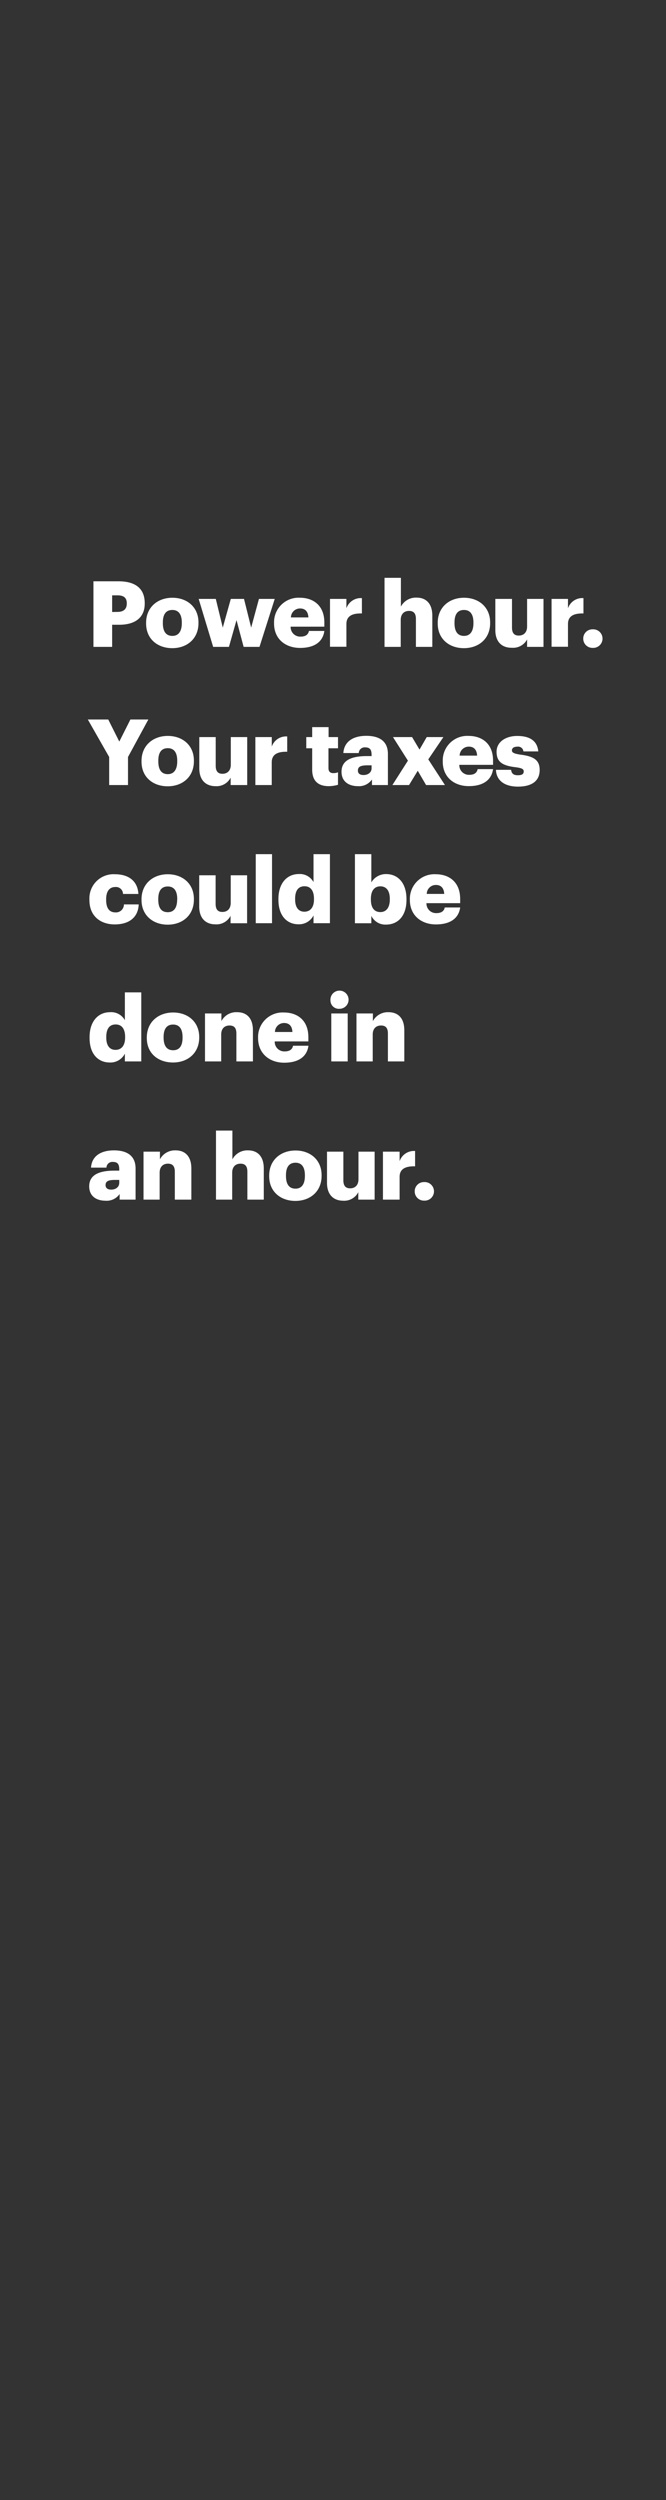 <svg xmlns="http://www.w3.org/2000/svg" viewBox="0 0 160 600"><rect x="0" y="0" width="160" height="600" fill="#333333" stroke="none"/><title>H51</title><g id="Layer_2" data-name="Layer 2"><g id="Rect"><rect width="160" height="600" fill="none"/></g><g id="H51"><g id="Power_hour._Your_taxes_could_be_done_in_an_hour._" data-name="Power hour.  Your taxes could be done in  an hour. "><path d="M22.45,139.51h6c4.31,0,6.32,1.92,6.32,5.26v.09c0,3.3-2.23,5.08-6.12,5.08H26.94v5.31H22.45Zm5.78,7.35c1.46,0,2.23-.68,2.23-2v-.09c0-1.34-.8-1.89-2.2-1.89H26.94v4Z" fill="#fff"/><path d="M35.1,149.64v-.18c0-3.7,2.75-6,6.31-6s6.27,2.27,6.27,5.92v.18c0,3.74-2.75,6-6.29,6S35.1,153.35,35.1,149.64Zm8.58-.07v-.18c0-1.93-.77-3-2.27-3s-2.29,1-2.29,3v.18c0,2,.78,3.05,2.29,3.05S43.68,151.48,43.68,149.57Z" fill="#fff"/><path d="M47.73,143.74h4.11l1.68,6.89,1.93-6.89h3.17l1.72,6.89,1.87-6.89H66l-3.66,11.51H58.53l-1.71-6.43L55,155.25H51.21Z" fill="#fff"/><path d="M65.84,149.64v-.18a5.88,5.88,0,0,1,6.22-6c3.15,0,5.86,1.81,5.86,5.94v1h-8.1a2.3,2.3,0,0,0,2.4,2.39c1.3,0,1.85-.59,2-1.36h3.7c-.35,2.6-2.36,4.07-5.83,4.07S65.84,153.4,65.84,149.64Zm8.25-1.46c-.07-1.38-.75-2.15-2-2.15a2.19,2.19,0,0,0-2.2,2.15Z" fill="#fff"/><path d="M79.28,143.74h3.94V146a3.64,3.64,0,0,1,3.72-2.45v3.68c-2.4-.07-3.72.68-3.72,2.53v5.46H79.28Z" fill="#fff"/><path d="M92.38,138.68h3.93v6.91a4.07,4.07,0,0,1,3.79-2.16c2.22,0,3.76,1.39,3.76,4.34v7.48H99.92v-6.69c0-1.3-.5-1.94-1.65-1.94s-2,.71-2,2.18v6.45H92.38Z" fill="#fff"/><path d="M105.16,149.64v-.18c0-3.7,2.75-6,6.31-6s6.28,2.27,6.28,5.92v.18c0,3.74-2.75,6-6.3,6S105.16,153.35,105.16,149.64Zm8.58-.07v-.18c0-1.93-.77-3-2.27-3s-2.28,1-2.28,3v.18c0,2,.77,3.05,2.28,3.05S113.74,151.48,113.74,149.57Z" fill="#fff"/><path d="M119,151.24v-7.5H123v6.86c0,1.3.51,1.94,1.63,1.94s2-.7,2-2.18v-6.62h3.94v11.51h-3.94v-1.79a3.79,3.79,0,0,1-3.65,2C120.69,155.51,119,154.15,119,151.24Z" fill="#fff"/><path d="M132.51,143.74h3.94V146a3.62,3.62,0,0,1,3.72-2.45v3.68c-2.4-.07-3.72.68-3.72,2.53v5.46h-3.94Z" fill="#fff"/><path d="M140.12,153.27a2.2,2.2,0,0,1,2.25-2.23,2.23,2.23,0,1,1,0,4.45A2.2,2.2,0,0,1,140.12,153.27Z" fill="#fff"/><path d="M26.23,181.68l-5.13-9H26l2.66,5.3,2.67-5.3h4.31l-4.89,9v6.73H26.23Z" fill="#fff"/><path d="M34,182.8v-.18c0-3.69,2.75-6,6.31-6s6.27,2.26,6.27,5.91v.18c0,3.74-2.75,6-6.29,6S34,186.52,34,182.8Zm8.58-.07v-.17c0-1.94-.77-3-2.27-3s-2.28,1-2.28,3v.18c0,2,.77,3.06,2.28,3.06S42.58,184.65,42.58,182.73Z" fill="#fff"/><path d="M47.88,184.41V176.9h3.94v6.87c0,1.3.51,1.94,1.63,1.94s2-.71,2-2.18V176.9h3.94v11.51H55.41v-1.78a3.79,3.79,0,0,1-3.65,2.05C49.53,188.68,47.88,187.31,47.88,184.41Z" fill="#fff"/><path d="M61.35,176.9h3.94v2.29A3.63,3.63,0,0,1,69,176.75v3.67c-2.4-.06-3.72.69-3.72,2.54v5.45H61.35Z" fill="#fff"/><path d="M75,184.71v-5.12H73.58V176.9H75v-2.39h3.94v2.39h2.26v2.69H78.91v4.75c0,.84.42,1.21,1.16,1.21a2.92,2.92,0,0,0,1.13-.2v3a8.42,8.42,0,0,1-2.18.33C76.42,188.68,75,187.42,75,184.71Z" fill="#fff"/><path d="M82.05,185.22c0-2.71,2.29-3.76,6.12-3.76h1.1v-.27c0-1.1-.26-1.82-1.52-1.82a1.41,1.41,0,0,0-1.56,1.36h-3.7c.18-2.77,2.36-4.13,5.51-4.13s5.19,1.29,5.19,4.35v7.46H89.36v-1.34A3.77,3.77,0,0,1,86,188.68C83.88,188.68,82.05,187.66,82.05,185.22Zm7.22-.83v-.71h-1c-1.59,0-2.29.31-2.29,1.26,0,.66.44,1.07,1.36,1.07C88.43,186,89.27,185.38,89.27,184.39Z" fill="#fff"/><path d="M98,182.56l-3.59-5.66H99l1.78,3,1.74-3h4l-3.63,5.35,4,6.16h-4.53l-2-3.43-2.09,3.43h-4Z" fill="#fff"/><path d="M106.37,182.8v-.18a5.88,5.88,0,0,1,6.22-6c3.15,0,5.86,1.8,5.86,5.94v1h-8.1a2.3,2.3,0,0,0,2.4,2.4c1.3,0,1.85-.59,2-1.37h3.7c-.36,2.6-2.36,4.08-5.83,4.08S106.37,186.56,106.37,182.8Zm8.25-1.45c-.07-1.39-.75-2.16-2-2.16a2.2,2.2,0,0,0-2.2,2.16Z" fill="#fff"/><path d="M119.15,184.76h3.63c.13.84.51,1.3,1.63,1.3s1.41-.38,1.41-.95-.55-.81-2.14-1c-3.08-.4-4.38-1.3-4.38-3.7s2.27-3.78,4.93-3.78c2.84,0,4.82,1,5.09,3.71h-3.57a1.28,1.28,0,0,0-1.47-1.14c-.86,0-1.3.37-1.3.9s.53.77,1.94,1c3.19.39,4.73,1.23,4.73,3.69,0,2.73-2,4-5.22,4S119.24,187.31,119.15,184.76Z" fill="#fff"/><path d="M21.48,216v-.18a5.79,5.79,0,0,1,6.14-6c2.81,0,5.41,1.23,5.63,4.73h-3.7a1.69,1.69,0,0,0-1.84-1.67c-1.39,0-2.21,1-2.21,2.93v.17c0,2,.77,3,2.27,3a1.91,1.91,0,0,0,2-1.92h3.55c-.11,2.91-2.07,4.8-5.79,4.8C24.1,221.84,21.48,219.84,21.48,216Z" fill="#fff"/><path d="M34,216v-.18c0-3.7,2.75-6,6.31-6s6.27,2.27,6.27,5.92v.18c0,3.74-2.75,6-6.29,6S34,219.68,34,216Zm8.58-.07v-.18c0-1.93-.77-3-2.27-3s-2.29,1-2.29,3v.18c0,2,.77,3,2.29,3S42.56,217.81,42.56,215.9Z" fill="#fff"/><path d="M47.86,217.57v-7.5H51.8v6.86c0,1.3.51,1.94,1.63,1.94s2-.7,2-2.18v-6.62h3.93v11.51H55.39v-1.79a3.79,3.79,0,0,1-3.66,2.05C49.51,221.84,47.86,220.48,47.86,217.57Z" fill="#fff"/><path d="M61.44,205h3.91v16.57H61.44Z" fill="#fff"/><path d="M66.89,215.94v-.17c0-3.92,2.16-6,4.89-6a3.73,3.73,0,0,1,3.54,1.94V205h3.94v16.57H75.32v-1.87a3.89,3.89,0,0,1-3.59,2.13C69.07,221.84,66.89,219.93,66.89,215.94Zm8.54-.06v-.18c0-1.93-.81-3-2.27-3s-2.26,1-2.26,3v.18c0,1.94.86,2.93,2.22,2.93S75.43,217.84,75.43,215.88Z" fill="#fff"/><path d="M89.21,219.79v1.79H85.27V205h3.94v6.78a4.05,4.05,0,0,1,3.58-2c2.69,0,4.86,2,4.86,6v.18c0,4-2.17,5.94-4.88,5.94A3.71,3.71,0,0,1,89.21,219.79Zm4.44-3.89v-.18c0-2-.88-3-2.27-3s-2.28,1-2.28,3v.18c0,2,.85,3,2.28,3S93.65,217.79,93.65,215.9Z" fill="#fff"/><path d="M98.47,216v-.18a5.89,5.89,0,0,1,6.23-6c3.14,0,5.85,1.81,5.85,5.94v1h-8.1a2.3,2.3,0,0,0,2.4,2.39c1.3,0,1.85-.59,2-1.36h3.7c-.35,2.6-2.36,4.07-5.83,4.07S98.47,219.73,98.47,216Zm8.25-1.46c-.07-1.38-.75-2.15-2-2.15a2.18,2.18,0,0,0-2.2,2.15Z" fill="#fff"/><path d="M21.52,249.11v-.18c0-3.91,2.16-6,4.89-6A3.74,3.74,0,0,1,30,244.86v-6.69h3.94v16.57H30v-1.87A3.88,3.88,0,0,1,26.36,255C23.7,255,21.52,253.09,21.52,249.11Zm8.54-.07v-.17c0-1.94-.81-3-2.27-3s-2.26,1-2.26,3v.17c0,1.94.85,2.93,2.22,2.93S30.06,251,30.06,249Z" fill="#fff"/><path d="M35.27,249.13V249c0-3.7,2.75-6,6.32-6s6.27,2.26,6.27,5.91V249c0,3.74-2.75,6-6.29,6S35.27,252.85,35.27,249.13Zm8.59-.07v-.17c0-1.94-.77-3-2.27-3s-2.29,1-2.29,3V249c0,2,.77,3.06,2.29,3.06S43.86,251,43.86,249.06Z" fill="#fff"/><path d="M49.25,243.23h3.94v1.85A4,4,0,0,1,57,242.93c2.22,0,3.76,1.38,3.76,4.33v7.48H56.79v-6.69c0-1.3-.5-1.93-1.65-1.93s-2,.7-2,2.17v6.45H49.25Z" fill="#fff"/><path d="M62,249.13V249a5.89,5.89,0,0,1,6.23-6c3.14,0,5.85,1.8,5.85,5.94v1H66a2.3,2.3,0,0,0,2.4,2.4c1.3,0,1.85-.59,2-1.36h3.7c-.35,2.59-2.35,4.07-5.83,4.07S62,252.89,62,249.13Zm8.25-1.45c-.06-1.39-.75-2.16-2-2.16a2.19,2.19,0,0,0-2.2,2.16Z" fill="#fff"/><path d="M79.39,240.11a2.18,2.18,0,1,1,2.16,2A2,2,0,0,1,79.39,240.11Zm.2,3.12h3.94v11.51H79.59Z" fill="#fff"/><path d="M85.64,243.23h3.94v1.85a4.06,4.06,0,0,1,3.78-2.15c2.23,0,3.77,1.38,3.77,4.33v7.48H93.19v-6.69c0-1.3-.51-1.93-1.65-1.93s-2,.7-2,2.17v6.45H85.64Z" fill="#fff"/><path d="M21.43,284.72c0-2.71,2.29-3.77,6.12-3.77h1.1v-.26c0-1.1-.26-1.83-1.52-1.83a1.42,1.42,0,0,0-1.56,1.37h-3.7c.18-2.78,2.36-4.14,5.51-4.14s5.19,1.3,5.19,4.36v7.46H28.74v-1.35a3.77,3.77,0,0,1-3.41,1.61C23.26,288.17,21.43,287.16,21.43,284.72Zm7.22-.84v-.7h-1c-1.59,0-2.29.3-2.29,1.25,0,.66.44,1.08,1.36,1.08C27.82,285.51,28.65,284.87,28.65,283.88Z" fill="#fff"/><path d="M34.48,276.4h3.94v1.85a4.07,4.07,0,0,1,3.79-2.16c2.22,0,3.76,1.39,3.76,4.34v7.48H42v-6.69c0-1.3-.51-1.94-1.65-1.94s-2,.71-2,2.18v6.45H34.48Z" fill="#fff"/><path d="M51.89,271.34h3.94v6.91a4.05,4.05,0,0,1,3.78-2.16c2.22,0,3.76,1.39,3.76,4.34v7.48H59.43v-6.69c0-1.3-.5-1.94-1.65-1.94s-2,.71-2,2.18v6.45H51.89Z" fill="#fff"/><path d="M64.67,282.3v-.18c0-3.7,2.75-6,6.32-6s6.27,2.27,6.27,5.92v.18c0,3.74-2.75,6-6.3,6S64.67,286,64.67,282.3Zm8.58-.07v-.18c0-1.93-.77-3-2.26-3s-2.29,1-2.29,3v.18c0,2,.77,3.05,2.29,3.05S73.25,284.14,73.25,282.23Z" fill="#fff"/><path d="M78.56,283.9v-7.5h3.93v6.86c0,1.3.51,1.94,1.63,1.94s2-.7,2-2.18V276.4H90v11.51H86.08v-1.79a3.79,3.79,0,0,1-3.65,2.05C80.21,288.17,78.56,286.81,78.56,283.9Z" fill="#fff"/><path d="M92,276.4H96v2.29a3.64,3.64,0,0,1,3.72-2.45v3.68c-2.4-.07-3.72.68-3.72,2.53v5.46H92Z" fill="#fff"/><path d="M99.63,285.93a2.2,2.2,0,0,1,2.25-2.23,2.23,2.23,0,1,1,0,4.45A2.2,2.2,0,0,1,99.63,285.93Z" fill="#fff"/></g></g></g></svg>